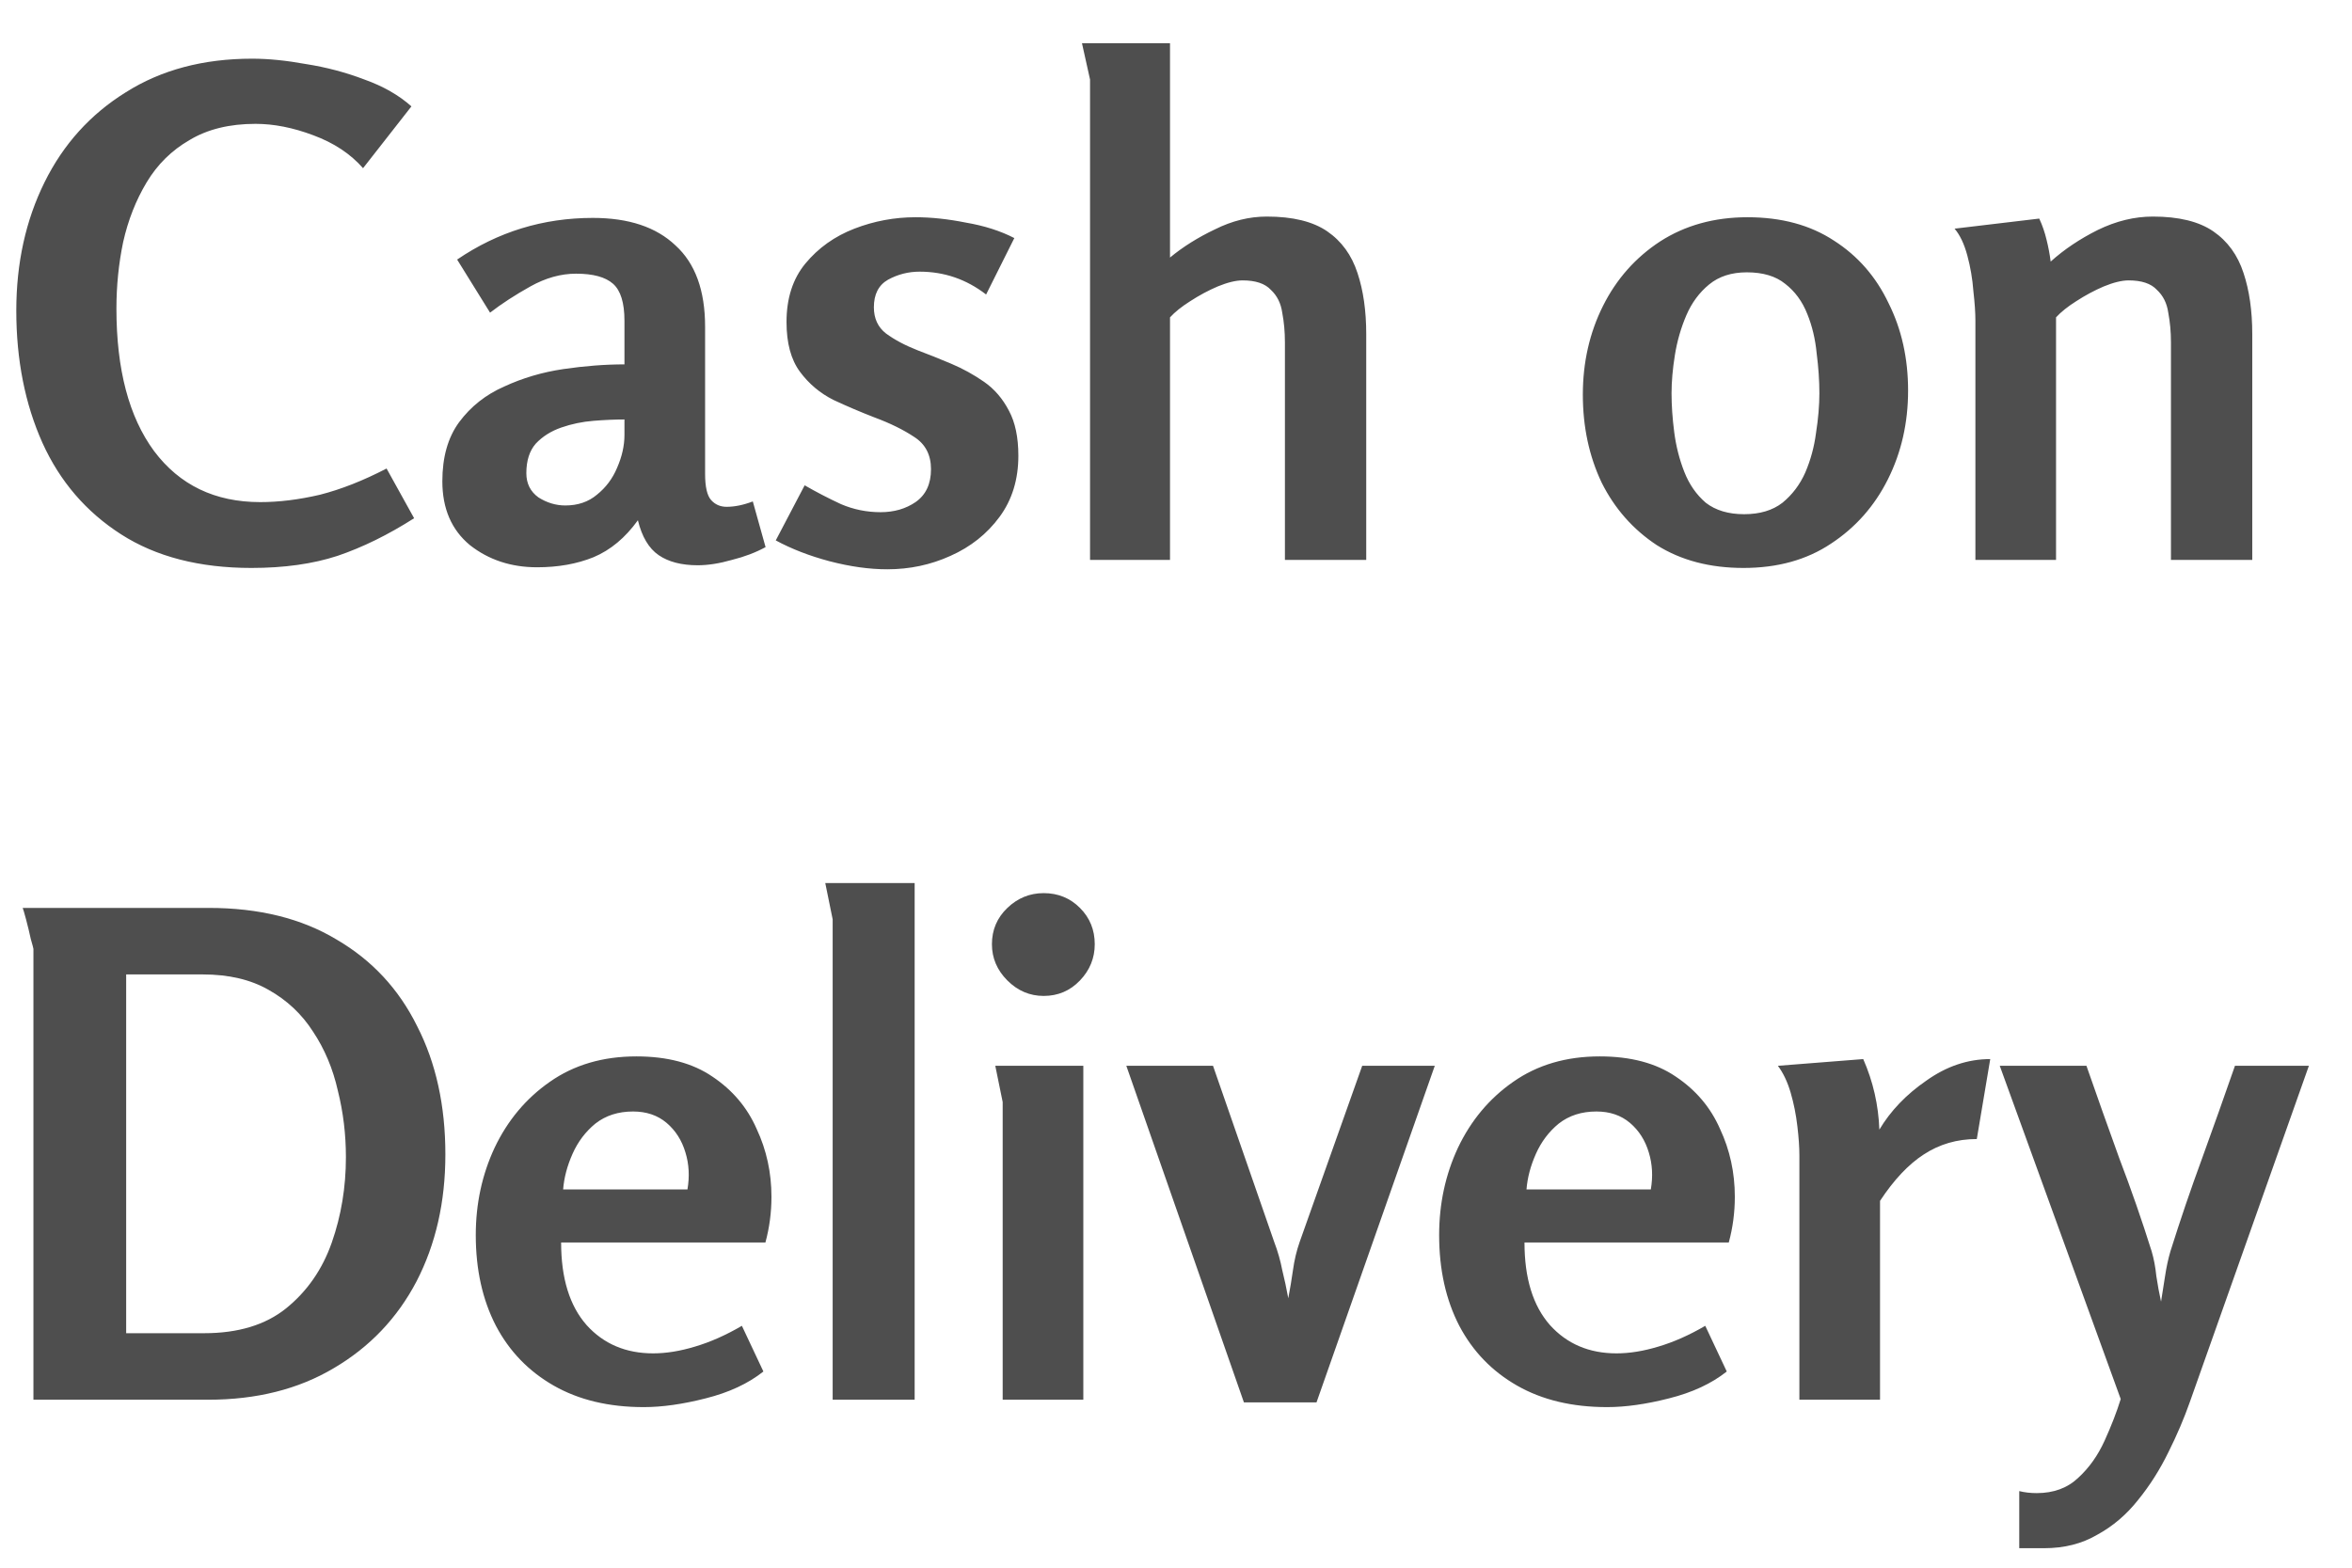 <svg width="42" height="28" viewBox="0 0 42 28" fill="none" xmlns="http://www.w3.org/2000/svg">
<path d="M4.491 10.144C3.563 10.144 2.787 9.944 2.163 9.544C1.539 9.144 1.071 8.6 0.759 7.912C0.447 7.216 0.291 6.428 0.291 5.548C0.291 4.7 0.459 3.936 0.795 3.256C1.131 2.576 1.615 2.04 2.247 1.648C2.879 1.248 3.631 1.048 4.503 1.048C4.791 1.048 5.111 1.08 5.463 1.144C5.823 1.2 6.171 1.292 6.507 1.42C6.843 1.54 7.123 1.7 7.347 1.9L6.483 3.004C6.259 2.748 5.963 2.552 5.595 2.416C5.235 2.28 4.891 2.212 4.563 2.212C4.099 2.212 3.707 2.308 3.387 2.5C3.067 2.684 2.811 2.936 2.619 3.256C2.427 3.576 2.287 3.932 2.199 4.324C2.119 4.708 2.079 5.104 2.079 5.512C2.079 6.6 2.303 7.448 2.751 8.056C3.207 8.664 3.839 8.968 4.647 8.968C4.983 8.968 5.339 8.924 5.715 8.836C6.091 8.74 6.487 8.584 6.903 8.368L7.395 9.256C6.931 9.552 6.475 9.776 6.027 9.928C5.587 10.072 5.075 10.144 4.491 10.144ZM10.587 3.892C11.227 3.892 11.719 4.056 12.063 4.384C12.415 4.704 12.591 5.188 12.591 5.836V8.464C12.591 8.696 12.627 8.852 12.699 8.932C12.771 9.012 12.863 9.052 12.975 9.052C13.119 9.052 13.275 9.02 13.443 8.956L13.671 9.772C13.495 9.868 13.295 9.944 13.071 10C12.847 10.064 12.643 10.096 12.459 10.096C12.171 10.096 11.939 10.036 11.763 9.916C11.587 9.796 11.463 9.588 11.391 9.292C11.167 9.604 10.903 9.824 10.599 9.952C10.303 10.072 9.967 10.132 9.591 10.132C9.127 10.132 8.727 10 8.391 9.736C8.063 9.464 7.899 9.084 7.899 8.596C7.899 8.164 7.999 7.812 8.199 7.54C8.407 7.26 8.675 7.048 9.003 6.904C9.331 6.752 9.683 6.648 10.059 6.592C10.443 6.536 10.807 6.508 11.151 6.508V5.728C11.151 5.408 11.083 5.188 10.947 5.068C10.811 4.948 10.591 4.888 10.287 4.888C10.015 4.888 9.743 4.964 9.471 5.116C9.199 5.268 8.959 5.424 8.751 5.584L8.163 4.636C8.891 4.14 9.699 3.892 10.587 3.892ZM11.151 7.492C10.983 7.492 10.799 7.5 10.599 7.516C10.399 7.532 10.207 7.572 10.023 7.636C9.839 7.7 9.687 7.796 9.567 7.924C9.455 8.052 9.399 8.228 9.399 8.452C9.399 8.636 9.471 8.78 9.615 8.884C9.767 8.98 9.927 9.028 10.095 9.028C10.319 9.028 10.507 8.964 10.659 8.836C10.819 8.708 10.939 8.548 11.019 8.356C11.107 8.156 11.151 7.96 11.151 7.768V7.492ZM16.349 3.88C16.629 3.88 16.929 3.912 17.249 3.976C17.577 4.032 17.865 4.124 18.113 4.252L17.609 5.26C17.257 4.988 16.861 4.852 16.421 4.852C16.221 4.852 16.033 4.9 15.857 4.996C15.689 5.092 15.605 5.256 15.605 5.488C15.605 5.688 15.677 5.844 15.821 5.956C15.973 6.068 16.161 6.168 16.385 6.256C16.577 6.328 16.777 6.408 16.985 6.496C17.193 6.584 17.389 6.692 17.573 6.82C17.757 6.948 17.905 7.12 18.017 7.336C18.129 7.544 18.185 7.812 18.185 8.14C18.185 8.564 18.073 8.928 17.849 9.232C17.625 9.536 17.333 9.768 16.973 9.928C16.621 10.088 16.245 10.168 15.845 10.168C15.525 10.168 15.181 10.12 14.813 10.024C14.453 9.928 14.133 9.804 13.853 9.652L14.369 8.668C14.577 8.788 14.793 8.9 15.017 9.004C15.241 9.1 15.477 9.148 15.725 9.148C15.965 9.148 16.173 9.088 16.349 8.968C16.533 8.84 16.625 8.644 16.625 8.38C16.625 8.124 16.525 7.932 16.325 7.804C16.133 7.676 15.897 7.56 15.617 7.456C15.369 7.36 15.125 7.256 14.885 7.144C14.645 7.024 14.445 6.856 14.285 6.64C14.125 6.424 14.045 6.128 14.045 5.752C14.045 5.328 14.157 4.98 14.381 4.708C14.613 4.428 14.905 4.22 15.257 4.084C15.609 3.948 15.973 3.88 16.349 3.88ZM20.893 0.772V4.6C21.125 4.408 21.393 4.24 21.697 4.096C22.001 3.944 22.309 3.868 22.621 3.868C23.085 3.868 23.445 3.956 23.701 4.132C23.957 4.308 24.137 4.556 24.241 4.876C24.345 5.188 24.397 5.552 24.397 5.968V10H22.945V6.112C22.945 5.928 22.929 5.752 22.897 5.584C22.873 5.416 22.805 5.28 22.693 5.176C22.589 5.064 22.421 5.008 22.189 5.008C22.069 5.008 21.921 5.044 21.745 5.116C21.577 5.188 21.413 5.276 21.253 5.38C21.101 5.476 20.981 5.572 20.893 5.668V10H19.465V1.42L19.321 0.772H20.893ZM31.133 10.144C30.533 10.144 30.017 10.008 29.585 9.736C29.161 9.456 28.833 9.084 28.601 8.62C28.377 8.148 28.265 7.624 28.265 7.048C28.265 6.472 28.385 5.944 28.625 5.464C28.865 4.984 29.205 4.6 29.645 4.312C30.093 4.024 30.613 3.88 31.205 3.88C31.813 3.88 32.329 4.02 32.753 4.3C33.177 4.572 33.501 4.944 33.725 5.416C33.957 5.88 34.073 6.4 34.073 6.976C34.073 7.552 33.953 8.08 33.713 8.56C33.473 9.04 33.133 9.424 32.693 9.712C32.261 10 31.741 10.144 31.133 10.144ZM31.145 9.184C31.425 9.184 31.653 9.116 31.829 8.98C32.005 8.836 32.141 8.656 32.237 8.44C32.333 8.216 32.397 7.98 32.429 7.732C32.469 7.476 32.489 7.24 32.489 7.024C32.489 6.8 32.473 6.564 32.441 6.316C32.417 6.06 32.361 5.824 32.273 5.608C32.185 5.384 32.053 5.204 31.877 5.068C31.709 4.932 31.481 4.864 31.193 4.864C30.921 4.864 30.697 4.936 30.521 5.08C30.345 5.224 30.209 5.408 30.113 5.632C30.017 5.856 29.949 6.092 29.909 6.34C29.869 6.588 29.849 6.816 29.849 7.024C29.849 7.24 29.865 7.472 29.897 7.72C29.929 7.968 29.989 8.204 30.077 8.428C30.165 8.652 30.293 8.836 30.461 8.98C30.637 9.116 30.865 9.184 31.145 9.184ZM36.415 3.904C36.471 4.024 36.515 4.152 36.547 4.288C36.579 4.416 36.603 4.544 36.619 4.672C36.859 4.456 37.139 4.268 37.459 4.108C37.787 3.948 38.115 3.868 38.443 3.868C38.907 3.868 39.267 3.956 39.523 4.132C39.779 4.308 39.959 4.556 40.063 4.876C40.167 5.188 40.219 5.552 40.219 5.968V10H38.767V6.112C38.767 5.928 38.751 5.752 38.719 5.584C38.695 5.416 38.627 5.28 38.515 5.176C38.411 5.064 38.243 5.008 38.011 5.008C37.891 5.008 37.743 5.044 37.567 5.116C37.399 5.188 37.235 5.276 37.075 5.38C36.923 5.476 36.803 5.572 36.715 5.668V10H35.275V5.728C35.275 5.584 35.263 5.408 35.239 5.2C35.223 4.984 35.187 4.772 35.131 4.564C35.075 4.356 34.999 4.196 34.903 4.084L36.415 3.904ZM7.953 20.62C7.953 21.468 7.781 22.224 7.437 22.888C7.093 23.544 6.601 24.06 5.961 24.436C5.329 24.812 4.581 25 3.717 25H0.597V16.948C0.597 16.94 0.581 16.88 0.549 16.768C0.525 16.656 0.497 16.54 0.465 16.42C0.433 16.3 0.413 16.232 0.405 16.216H3.729C4.625 16.216 5.385 16.404 6.009 16.78C6.641 17.148 7.121 17.664 7.449 18.328C7.785 18.984 7.953 19.748 7.953 20.62ZM6.177 20.668C6.177 20.26 6.129 19.864 6.033 19.48C5.945 19.088 5.797 18.736 5.589 18.424C5.389 18.112 5.125 17.864 4.797 17.68C4.477 17.496 4.085 17.404 3.621 17.404H2.253V23.812H3.645C4.253 23.812 4.741 23.664 5.109 23.368C5.485 23.064 5.757 22.672 5.925 22.192C6.093 21.712 6.177 21.204 6.177 20.668ZM11.364 18.868C11.916 18.868 12.368 18.988 12.72 19.228C13.08 19.468 13.344 19.78 13.512 20.164C13.688 20.54 13.776 20.944 13.776 21.376C13.776 21.656 13.74 21.928 13.668 22.192H10.02C10.02 22.832 10.172 23.324 10.476 23.668C10.78 24.004 11.176 24.172 11.664 24.172C11.896 24.172 12.144 24.132 12.408 24.052C12.68 23.972 12.96 23.848 13.248 23.68L13.632 24.496C13.36 24.712 13.016 24.872 12.6 24.976C12.192 25.08 11.824 25.132 11.496 25.132C10.872 25.132 10.336 25.004 9.888 24.748C9.44 24.492 9.096 24.136 8.856 23.68C8.616 23.216 8.496 22.676 8.496 22.06C8.496 21.5 8.608 20.98 8.832 20.5C9.064 20.012 9.392 19.62 9.816 19.324C10.248 19.02 10.764 18.868 11.364 18.868ZM11.304 19.852C11.04 19.852 10.816 19.924 10.632 20.068C10.456 20.212 10.32 20.392 10.224 20.608C10.128 20.824 10.072 21.036 10.056 21.244H12.276C12.316 21.012 12.304 20.792 12.24 20.584C12.176 20.368 12.064 20.192 11.904 20.056C11.744 19.92 11.544 19.852 11.304 19.852ZM16.333 15.772V25H14.869V16.42L14.737 15.772H16.333ZM19.549 16.864C19.549 17.112 19.461 17.328 19.285 17.512C19.109 17.696 18.893 17.788 18.637 17.788C18.389 17.788 18.173 17.696 17.989 17.512C17.805 17.328 17.713 17.112 17.713 16.864C17.713 16.608 17.805 16.392 17.989 16.216C18.173 16.04 18.389 15.952 18.637 15.952C18.893 15.952 19.109 16.04 19.285 16.216C19.461 16.392 19.549 16.608 19.549 16.864ZM19.345 19.036V25H17.905V19.684L17.773 19.036H19.345ZM21.661 19.036L22.753 22.18C22.817 22.348 22.865 22.516 22.897 22.684C22.937 22.844 22.973 23.012 23.005 23.188C23.037 23.02 23.065 22.852 23.089 22.684C23.113 22.508 23.153 22.34 23.209 22.18L24.325 19.036H25.621L23.509 25.048H22.213L20.113 19.036H21.661ZM28.567 18.868C29.119 18.868 29.571 18.988 29.923 19.228C30.283 19.468 30.547 19.78 30.715 20.164C30.891 20.54 30.979 20.944 30.979 21.376C30.979 21.656 30.943 21.928 30.871 22.192H27.223C27.223 22.832 27.375 23.324 27.679 23.668C27.983 24.004 28.379 24.172 28.867 24.172C29.099 24.172 29.347 24.132 29.611 24.052C29.883 23.972 30.163 23.848 30.451 23.68L30.835 24.496C30.563 24.712 30.219 24.872 29.803 24.976C29.395 25.08 29.027 25.132 28.699 25.132C28.075 25.132 27.539 25.004 27.091 24.748C26.643 24.492 26.299 24.136 26.059 23.68C25.819 23.216 25.699 22.676 25.699 22.06C25.699 21.5 25.811 20.98 26.035 20.5C26.267 20.012 26.595 19.62 27.019 19.324C27.451 19.02 27.967 18.868 28.567 18.868ZM28.507 19.852C28.243 19.852 28.019 19.924 27.835 20.068C27.659 20.212 27.523 20.392 27.427 20.608C27.331 20.824 27.275 21.036 27.259 21.244H29.479C29.519 21.012 29.507 20.792 29.443 20.584C29.379 20.368 29.267 20.192 29.107 20.056C28.947 19.92 28.747 19.852 28.507 19.852ZM33.272 18.916C33.448 19.316 33.544 19.736 33.56 20.176C33.76 19.84 34.04 19.548 34.4 19.3C34.76 19.044 35.14 18.916 35.54 18.916L35.3 20.344C34.948 20.344 34.632 20.436 34.352 20.62C34.08 20.796 33.82 21.072 33.572 21.448V25H32.132V20.644C32.132 20.492 32.12 20.316 32.096 20.116C32.072 19.908 32.032 19.708 31.976 19.516C31.92 19.324 31.844 19.164 31.748 19.036L33.272 18.916ZM37.258 19.036C37.45 19.588 37.646 20.14 37.846 20.692C38.054 21.236 38.246 21.788 38.422 22.348C38.462 22.484 38.49 22.632 38.506 22.792C38.53 22.952 38.558 23.104 38.59 23.248C38.614 23.104 38.638 22.952 38.662 22.792C38.686 22.632 38.718 22.484 38.758 22.348C38.934 21.788 39.122 21.236 39.322 20.692C39.522 20.14 39.718 19.588 39.91 19.036H41.23L39.106 25.036C39.002 25.332 38.874 25.632 38.722 25.936C38.57 26.248 38.39 26.532 38.182 26.788C37.974 27.052 37.73 27.26 37.45 27.412C37.178 27.572 36.862 27.652 36.502 27.652H36.058V26.632C36.154 26.656 36.258 26.668 36.37 26.668C36.674 26.668 36.922 26.576 37.114 26.392C37.306 26.216 37.462 25.996 37.582 25.732C37.702 25.468 37.798 25.22 37.87 24.988L35.71 19.036H37.258Z" fill="#4E4E4E"/>
</svg>
